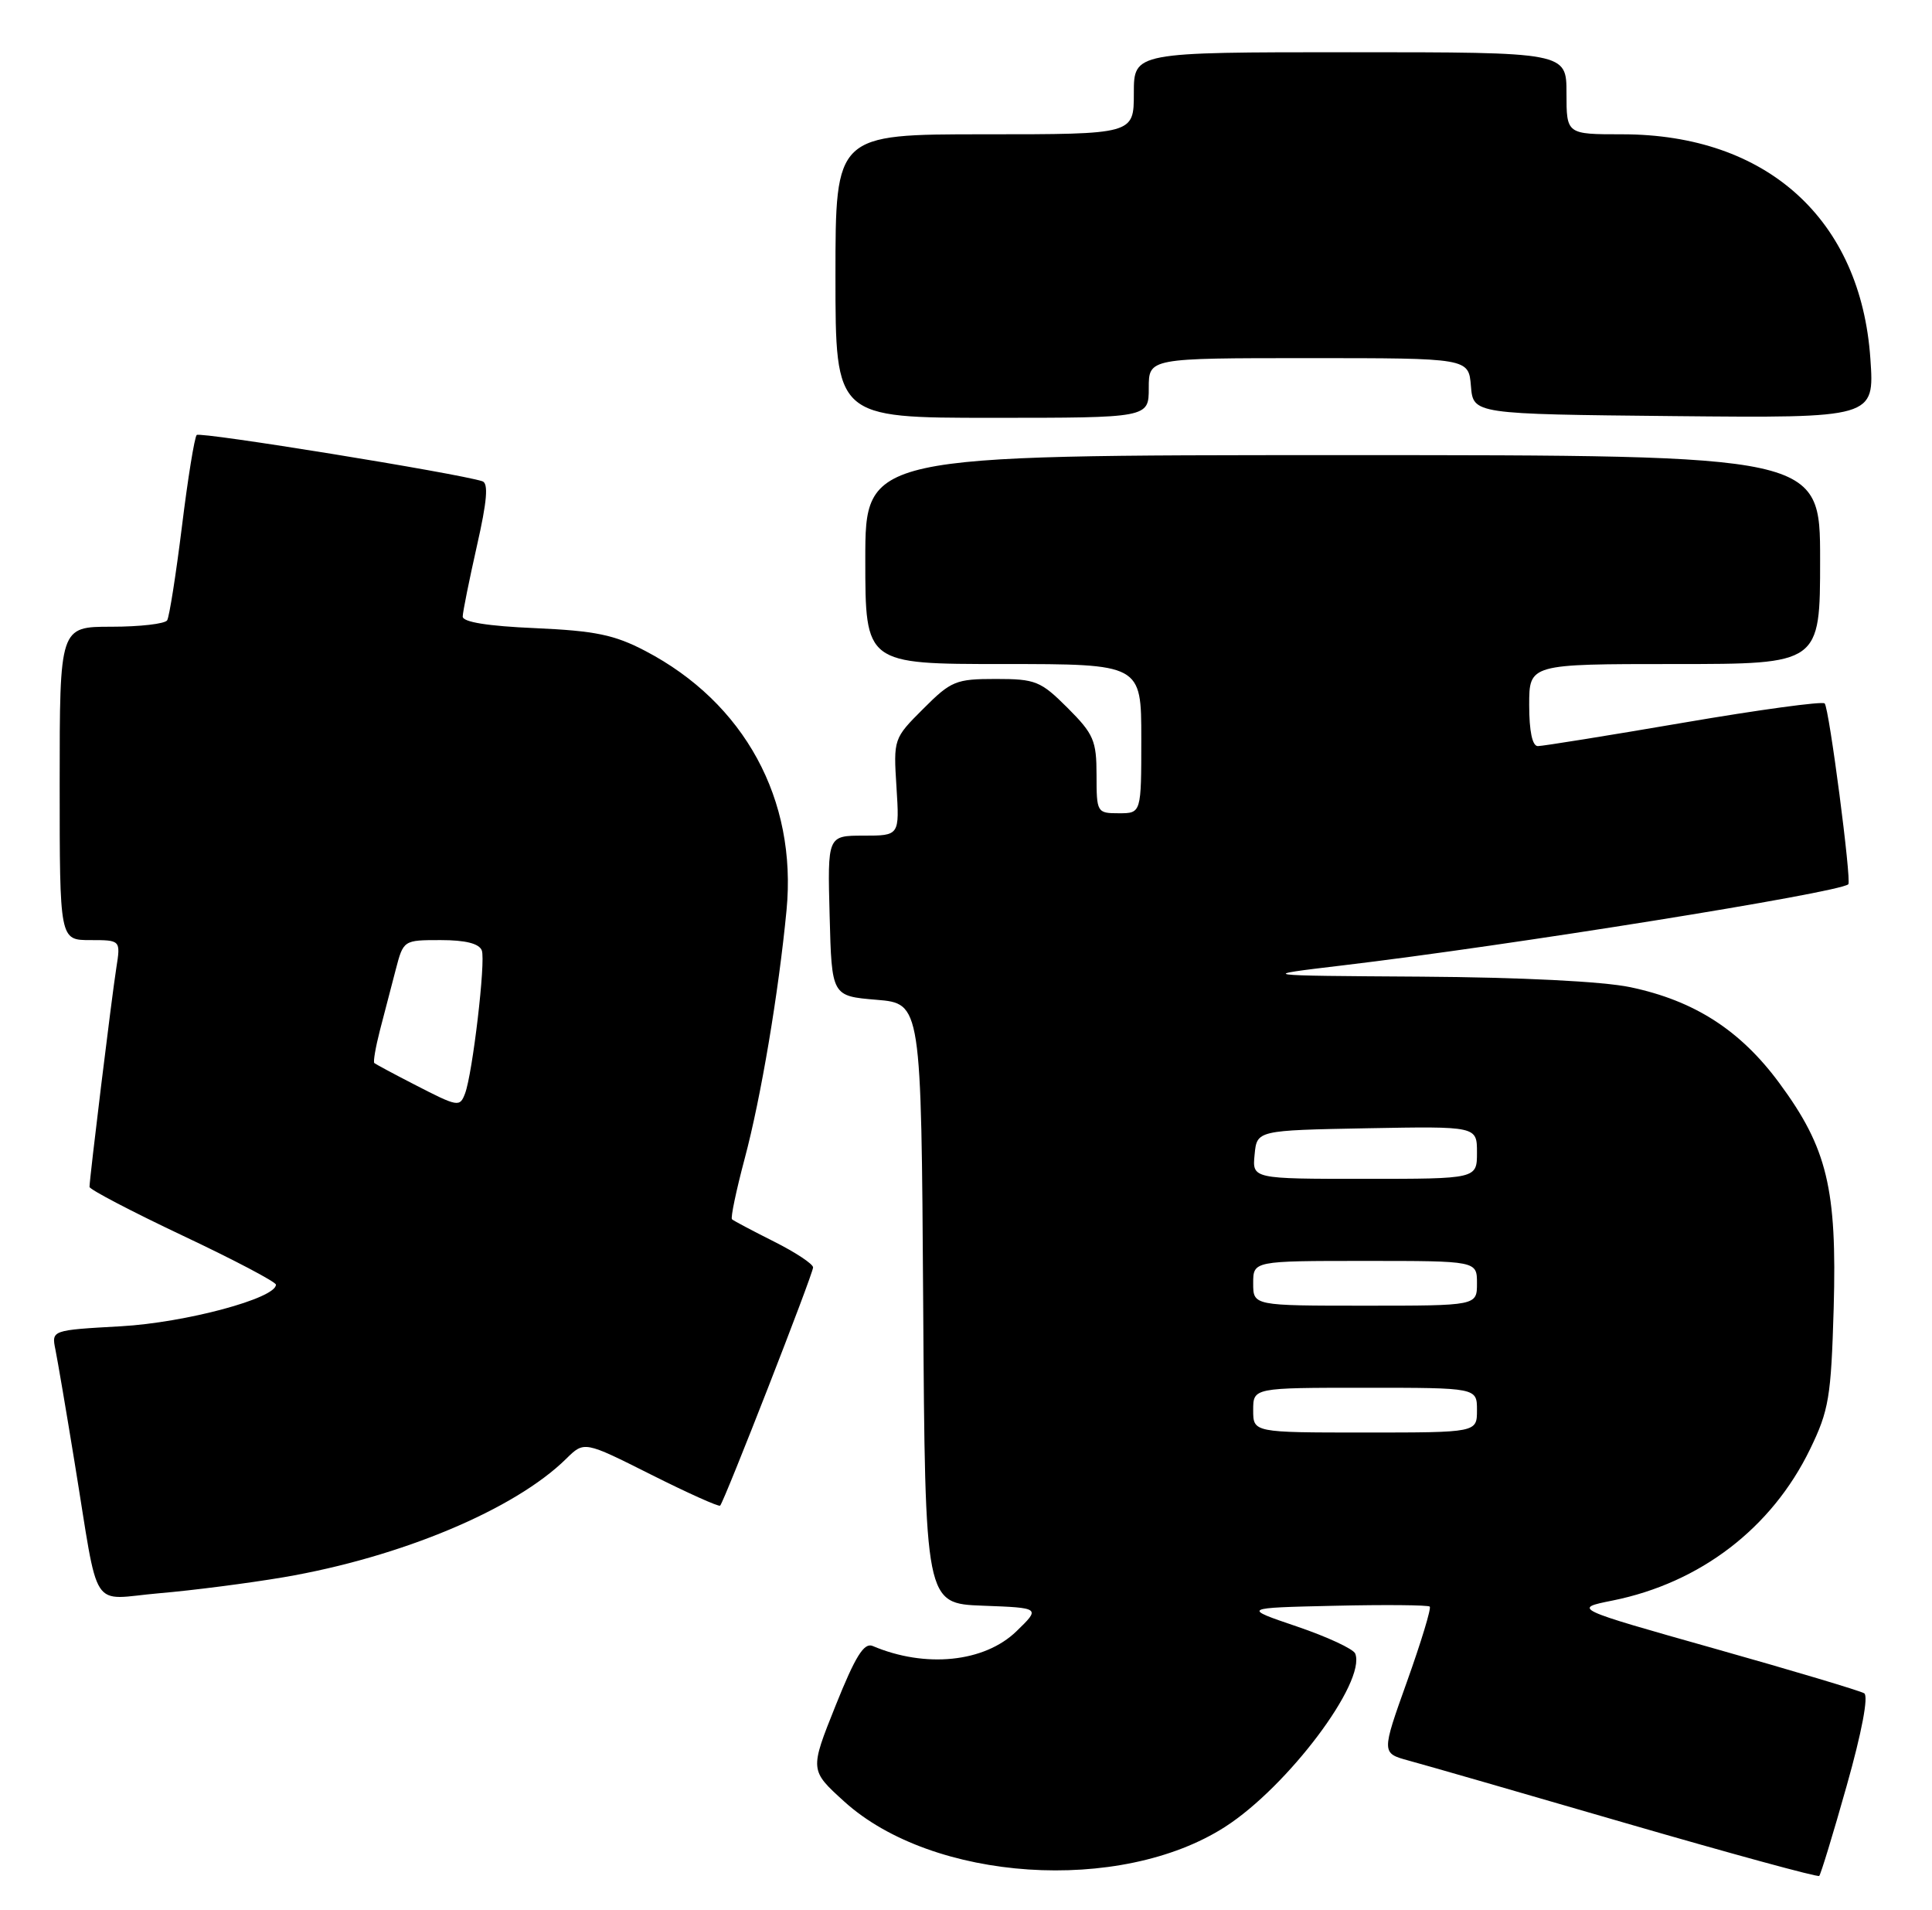 <?xml version="1.0" encoding="UTF-8" standalone="no"?>
<!DOCTYPE svg PUBLIC "-//W3C//DTD SVG 1.1//EN" "http://www.w3.org/Graphics/SVG/1.1/DTD/svg11.dtd" >
<svg xmlns="http://www.w3.org/2000/svg" xmlns:xlink="http://www.w3.org/1999/xlink" version="1.1" viewBox="0 0 259 256">
 <g >
 <path fill="currentColor"
d=" M 247.57 239.32 C 249.59 232.18 250.51 227.31 249.91 226.95 C 249.38 226.62 240.36 223.92 229.89 220.97 C 210.83 215.59 210.83 215.59 216.17 214.52 C 227.94 212.15 237.52 204.81 242.65 194.24 C 245.18 189.03 245.47 187.28 245.82 175.34 C 246.27 159.34 244.96 153.88 238.56 145.20 C 233.33 138.09 227.16 134.12 218.55 132.31 C 214.88 131.54 203.87 130.99 190.50 130.90 C 168.50 130.76 168.50 130.76 180.00 129.39 C 202.16 126.76 246.47 119.66 247.78 118.52 C 248.24 118.12 245.21 94.87 244.61 94.28 C 244.31 93.97 235.79 95.13 225.69 96.86 C 215.59 98.59 206.80 100.00 206.16 100.00 C 205.42 100.00 205.00 98.01 205.00 94.50 C 205.00 89.00 205.00 89.00 224.50 89.00 C 244.00 89.00 244.00 89.00 244.00 75.00 C 244.00 61.00 244.00 61.00 180.00 61.00 C 116.00 61.00 116.00 61.00 116.00 75.00 C 116.00 89.00 116.00 89.00 134.50 89.00 C 153.00 89.00 153.00 89.00 153.00 99.00 C 153.00 109.00 153.00 109.00 150.00 109.00 C 147.06 109.00 147.00 108.90 147.00 103.88 C 147.00 99.27 146.62 98.38 143.12 94.88 C 139.51 91.28 138.83 91.00 133.50 91.00 C 128.14 91.00 127.50 91.26 123.77 95.00 C 119.79 98.97 119.77 99.04 120.18 105.50 C 120.59 112.00 120.59 112.00 115.76 112.00 C 110.93 112.00 110.93 112.00 111.22 122.75 C 111.50 133.50 111.50 133.50 117.50 134.00 C 123.50 134.50 123.50 134.50 123.76 174.71 C 124.02 214.92 124.02 214.92 131.76 215.21 C 139.50 215.50 139.50 215.50 136.26 218.64 C 131.97 222.80 124.06 223.61 116.99 220.61 C 115.83 220.12 114.67 221.98 112.01 228.62 C 108.55 237.26 108.55 237.26 113.18 241.46 C 125.04 252.20 150.17 253.87 164.22 244.86 C 172.62 239.47 183.17 225.44 181.68 221.63 C 181.44 221.01 177.93 219.38 173.87 218.00 C 166.50 215.50 166.50 215.50 178.88 215.22 C 185.70 215.06 191.45 215.12 191.67 215.33 C 191.89 215.55 190.52 220.06 188.63 225.35 C 185.19 234.97 185.19 234.97 188.84 235.97 C 190.86 236.51 203.97 240.29 218.00 244.37 C 232.03 248.44 243.67 251.62 243.88 251.43 C 244.08 251.24 245.75 245.79 247.57 239.32 Z  M 38.00 211.40 C 53.72 208.72 69.02 202.31 75.91 195.51 C 78.32 193.14 78.32 193.14 87.26 197.63 C 92.18 200.10 96.36 201.98 96.54 201.80 C 97.10 201.23 109.00 170.75 109.00 169.87 C 109.00 169.41 106.64 167.85 103.75 166.40 C 100.86 164.95 98.33 163.61 98.13 163.42 C 97.92 163.24 98.69 159.58 99.83 155.29 C 102.01 147.14 104.38 133.05 105.44 122.00 C 106.87 107.15 99.80 94.19 86.50 87.24 C 82.37 85.08 79.80 84.55 71.75 84.19 C 65.38 83.92 62.01 83.37 62.03 82.63 C 62.04 82.01 62.90 77.76 63.93 73.18 C 65.30 67.15 65.50 64.76 64.66 64.50 C 61.30 63.42 26.83 57.84 26.37 58.30 C 26.08 58.59 25.18 64.11 24.39 70.56 C 23.59 77.01 22.70 82.67 22.41 83.14 C 22.12 83.61 18.76 84.00 14.94 84.00 C 8.00 84.00 8.00 84.00 8.00 105.00 C 8.00 126.00 8.00 126.00 12.09 126.00 C 16.18 126.00 16.18 126.00 15.59 129.75 C 14.97 133.66 12.00 157.97 12.00 159.08 C 12.00 159.42 17.62 162.36 24.49 165.61 C 31.36 168.85 36.98 171.81 36.99 172.18 C 37.02 174.01 24.88 177.27 16.20 177.76 C 6.90 178.28 6.90 178.28 7.43 180.89 C 7.72 182.32 8.88 189.12 10.00 196.00 C 13.37 216.60 11.91 214.35 21.36 213.54 C 25.84 213.16 33.33 212.19 38.00 211.40 Z  M 154.00 52.00 C 154.00 48.00 154.00 48.00 175.44 48.00 C 196.88 48.00 196.88 48.00 197.19 51.75 C 197.50 55.50 197.50 55.50 224.39 55.77 C 251.29 56.03 251.29 56.03 250.74 48.09 C 249.46 29.40 236.86 18.00 217.46 18.00 C 210.00 18.00 210.00 18.00 210.00 12.50 C 210.00 7.00 210.00 7.00 181.00 7.00 C 152.00 7.00 152.00 7.00 152.00 12.50 C 152.00 18.00 152.00 18.00 132.00 18.00 C 112.00 18.00 112.00 18.00 112.00 37.00 C 112.00 56.00 112.00 56.00 133.00 56.00 C 154.00 56.00 154.00 56.00 154.00 52.00 Z  M 168.00 189.00 C 168.00 186.00 168.00 186.00 183.00 186.00 C 198.00 186.00 198.00 186.00 198.00 189.00 C 198.00 192.00 198.00 192.00 183.00 192.00 C 168.00 192.00 168.00 192.00 168.00 189.00 Z  M 168.00 172.00 C 168.00 169.00 168.00 169.00 183.00 169.00 C 198.00 169.00 198.00 169.00 198.00 172.00 C 198.00 175.00 198.00 175.00 183.00 175.00 C 168.00 175.00 168.00 175.00 168.00 172.00 Z  M 168.19 154.75 C 168.50 151.50 168.50 151.50 183.25 151.22 C 198.00 150.95 198.00 150.95 198.00 154.47 C 198.00 158.00 198.00 158.00 182.94 158.00 C 167.87 158.00 167.87 158.00 168.19 154.75 Z  M 55.50 145.33 C 52.75 143.92 50.36 142.63 50.18 142.48 C 50.01 142.33 50.35 140.36 50.93 138.10 C 51.52 135.85 52.47 132.20 53.04 130.00 C 54.08 126.01 54.08 126.00 59.07 126.00 C 62.40 126.00 64.24 126.46 64.59 127.39 C 65.13 128.79 63.35 143.92 62.34 146.57 C 61.63 148.42 61.42 148.38 55.50 145.33 Z "/>
</g>
</svg>
